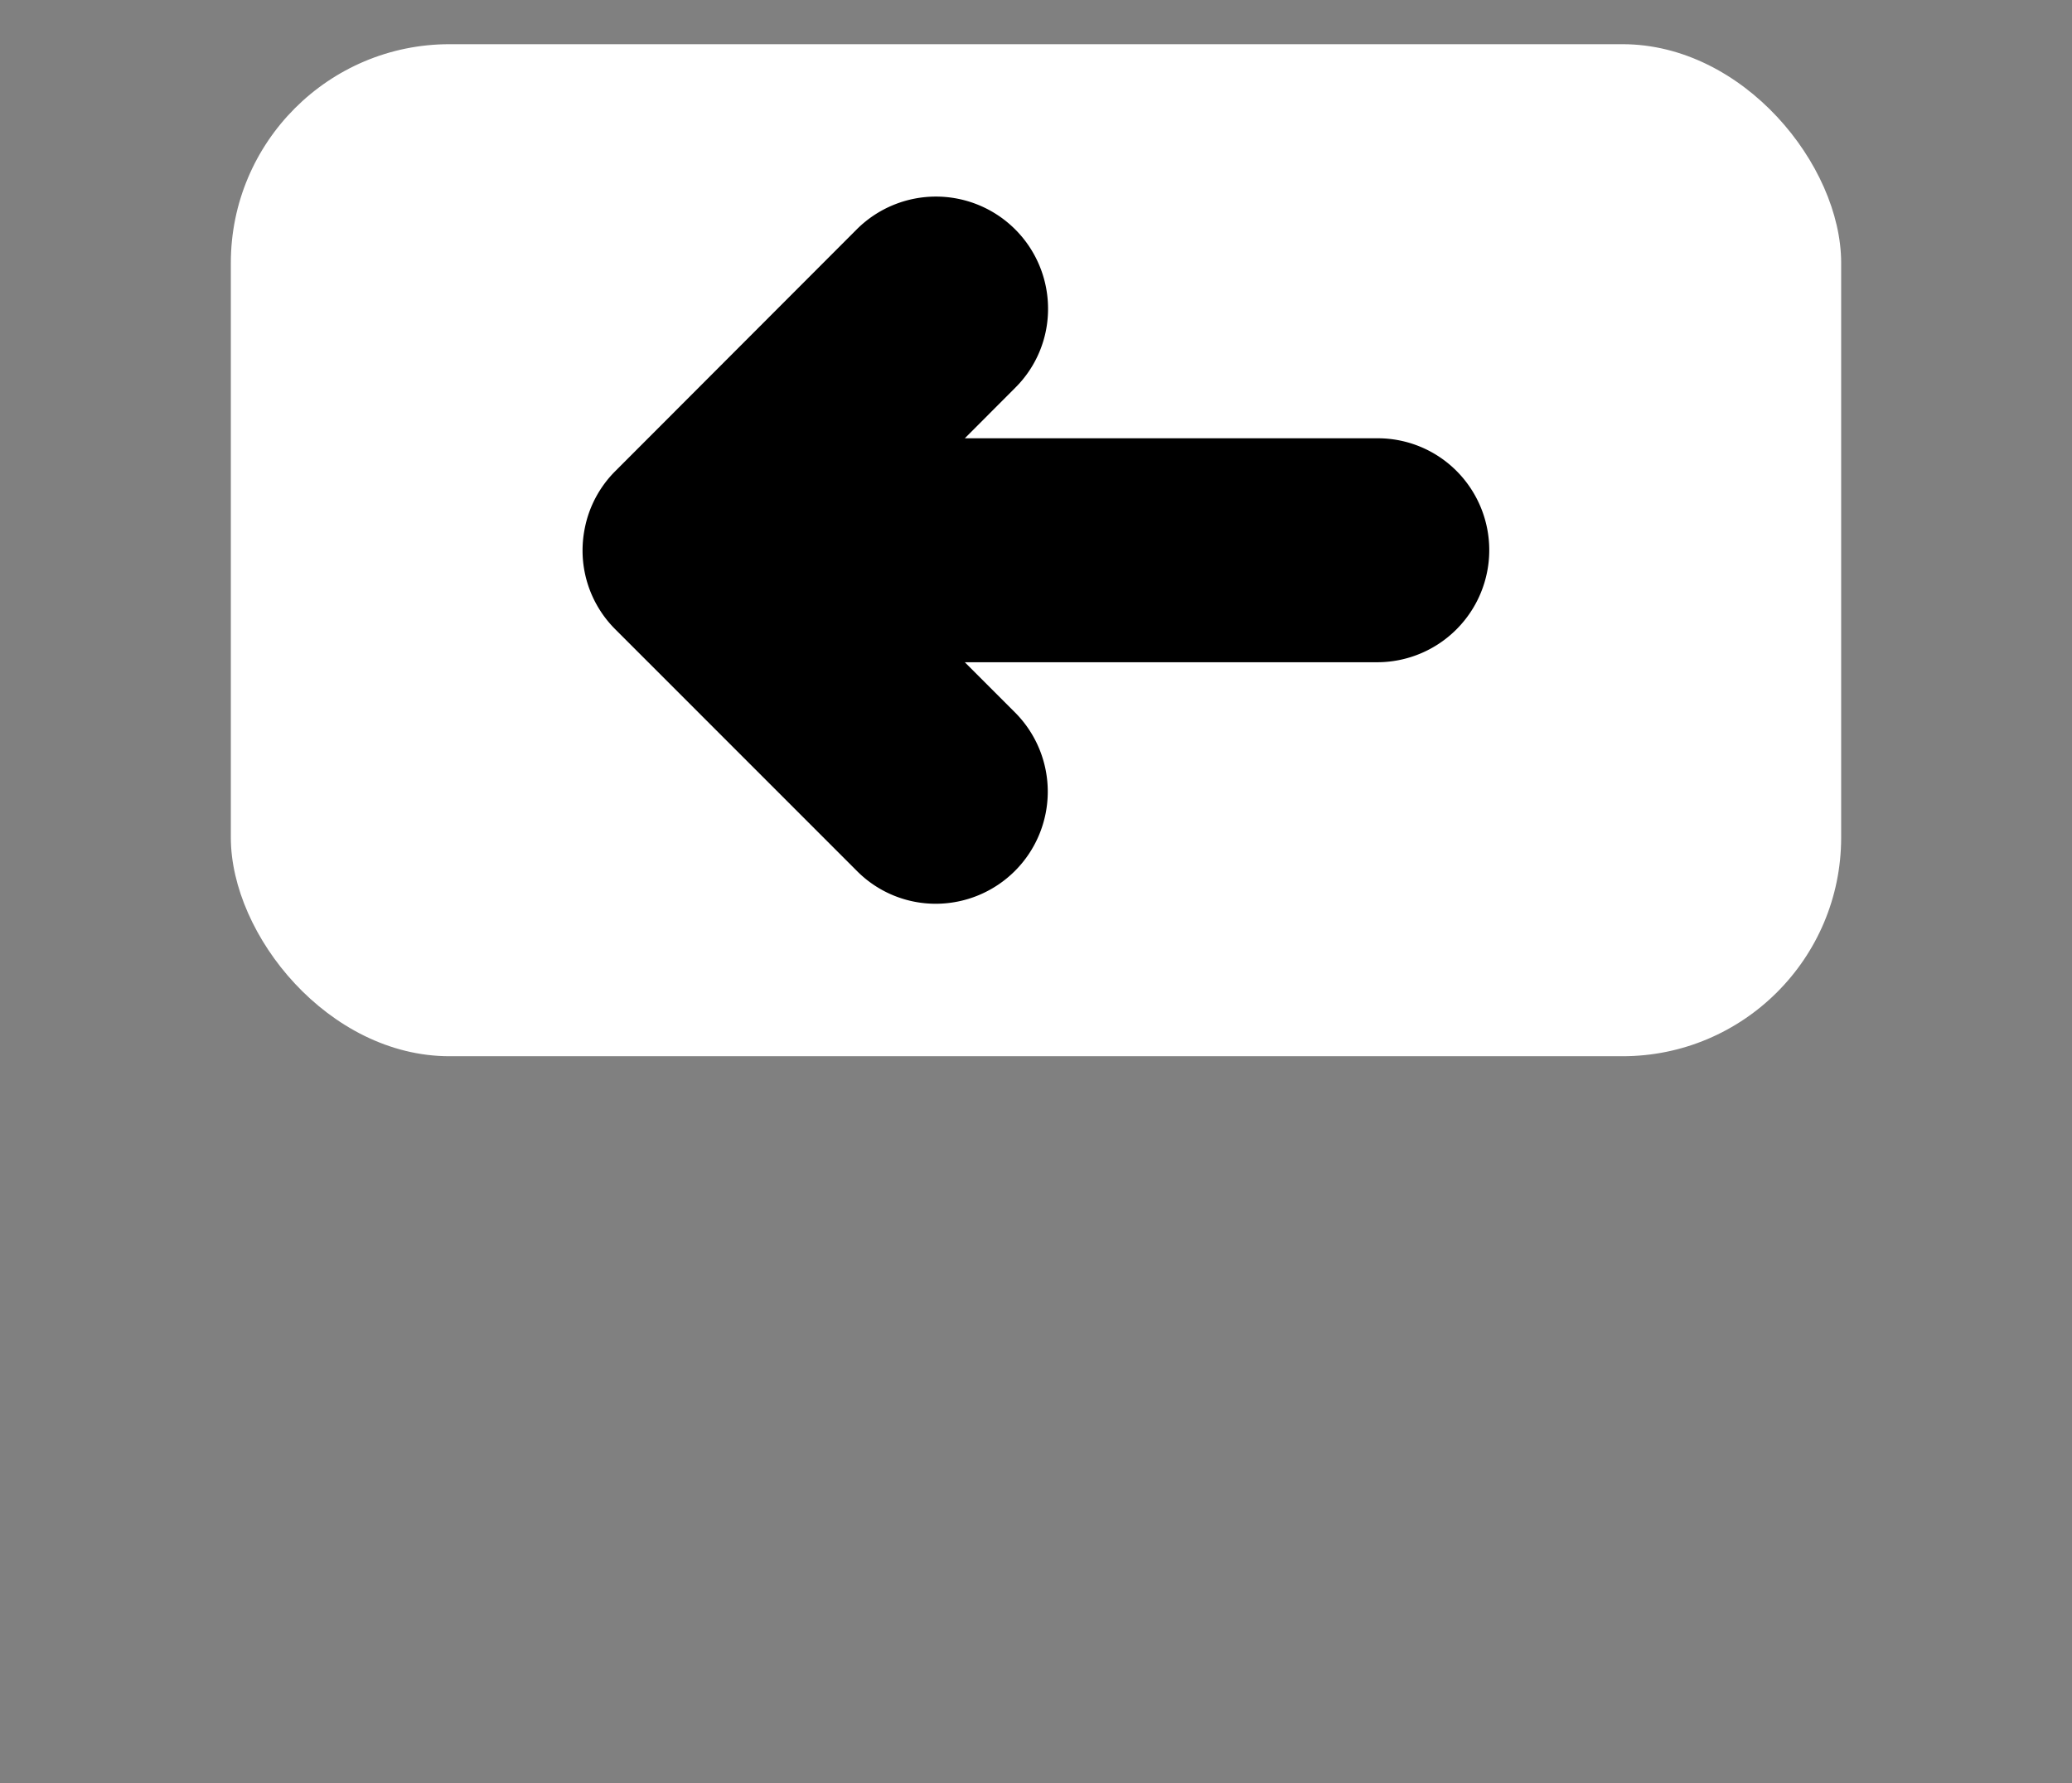 <svg id="Layer_1" data-name="Layer 1" xmlns="http://www.w3.org/2000/svg" viewBox="0 0 221.8 190.88"><rect x="0" y="0" width="221.8" height="190.88" fill="#808080" stroke="none"/><defs><style>.cls-1{fill:#fff;}</style></defs><rect class="cls-1" x="24.71" y="4.73" width="172.38" height="108.32" rx="23.41"/><path d="M155.93,50.42a11.91,11.91,0,0,0-8.48-3.51H103.28l5.39-5.4A11.88,11.88,0,0,0,112.19,33a12,12,0,0,0-20.46-8.47L65.89,50.4a11.88,11.88,0,0,0-3.28,6.08,12.17,12.17,0,0,0-.25,2.41,11.91,11.91,0,0,0,3.53,8.49L91.73,93.22a11.87,11.87,0,0,0,8.48,3.51,12,12,0,0,0,8.47-20.45l-5.4-5.4h44.18a12,12,0,0,0,8.47-20.46Z"/></svg>